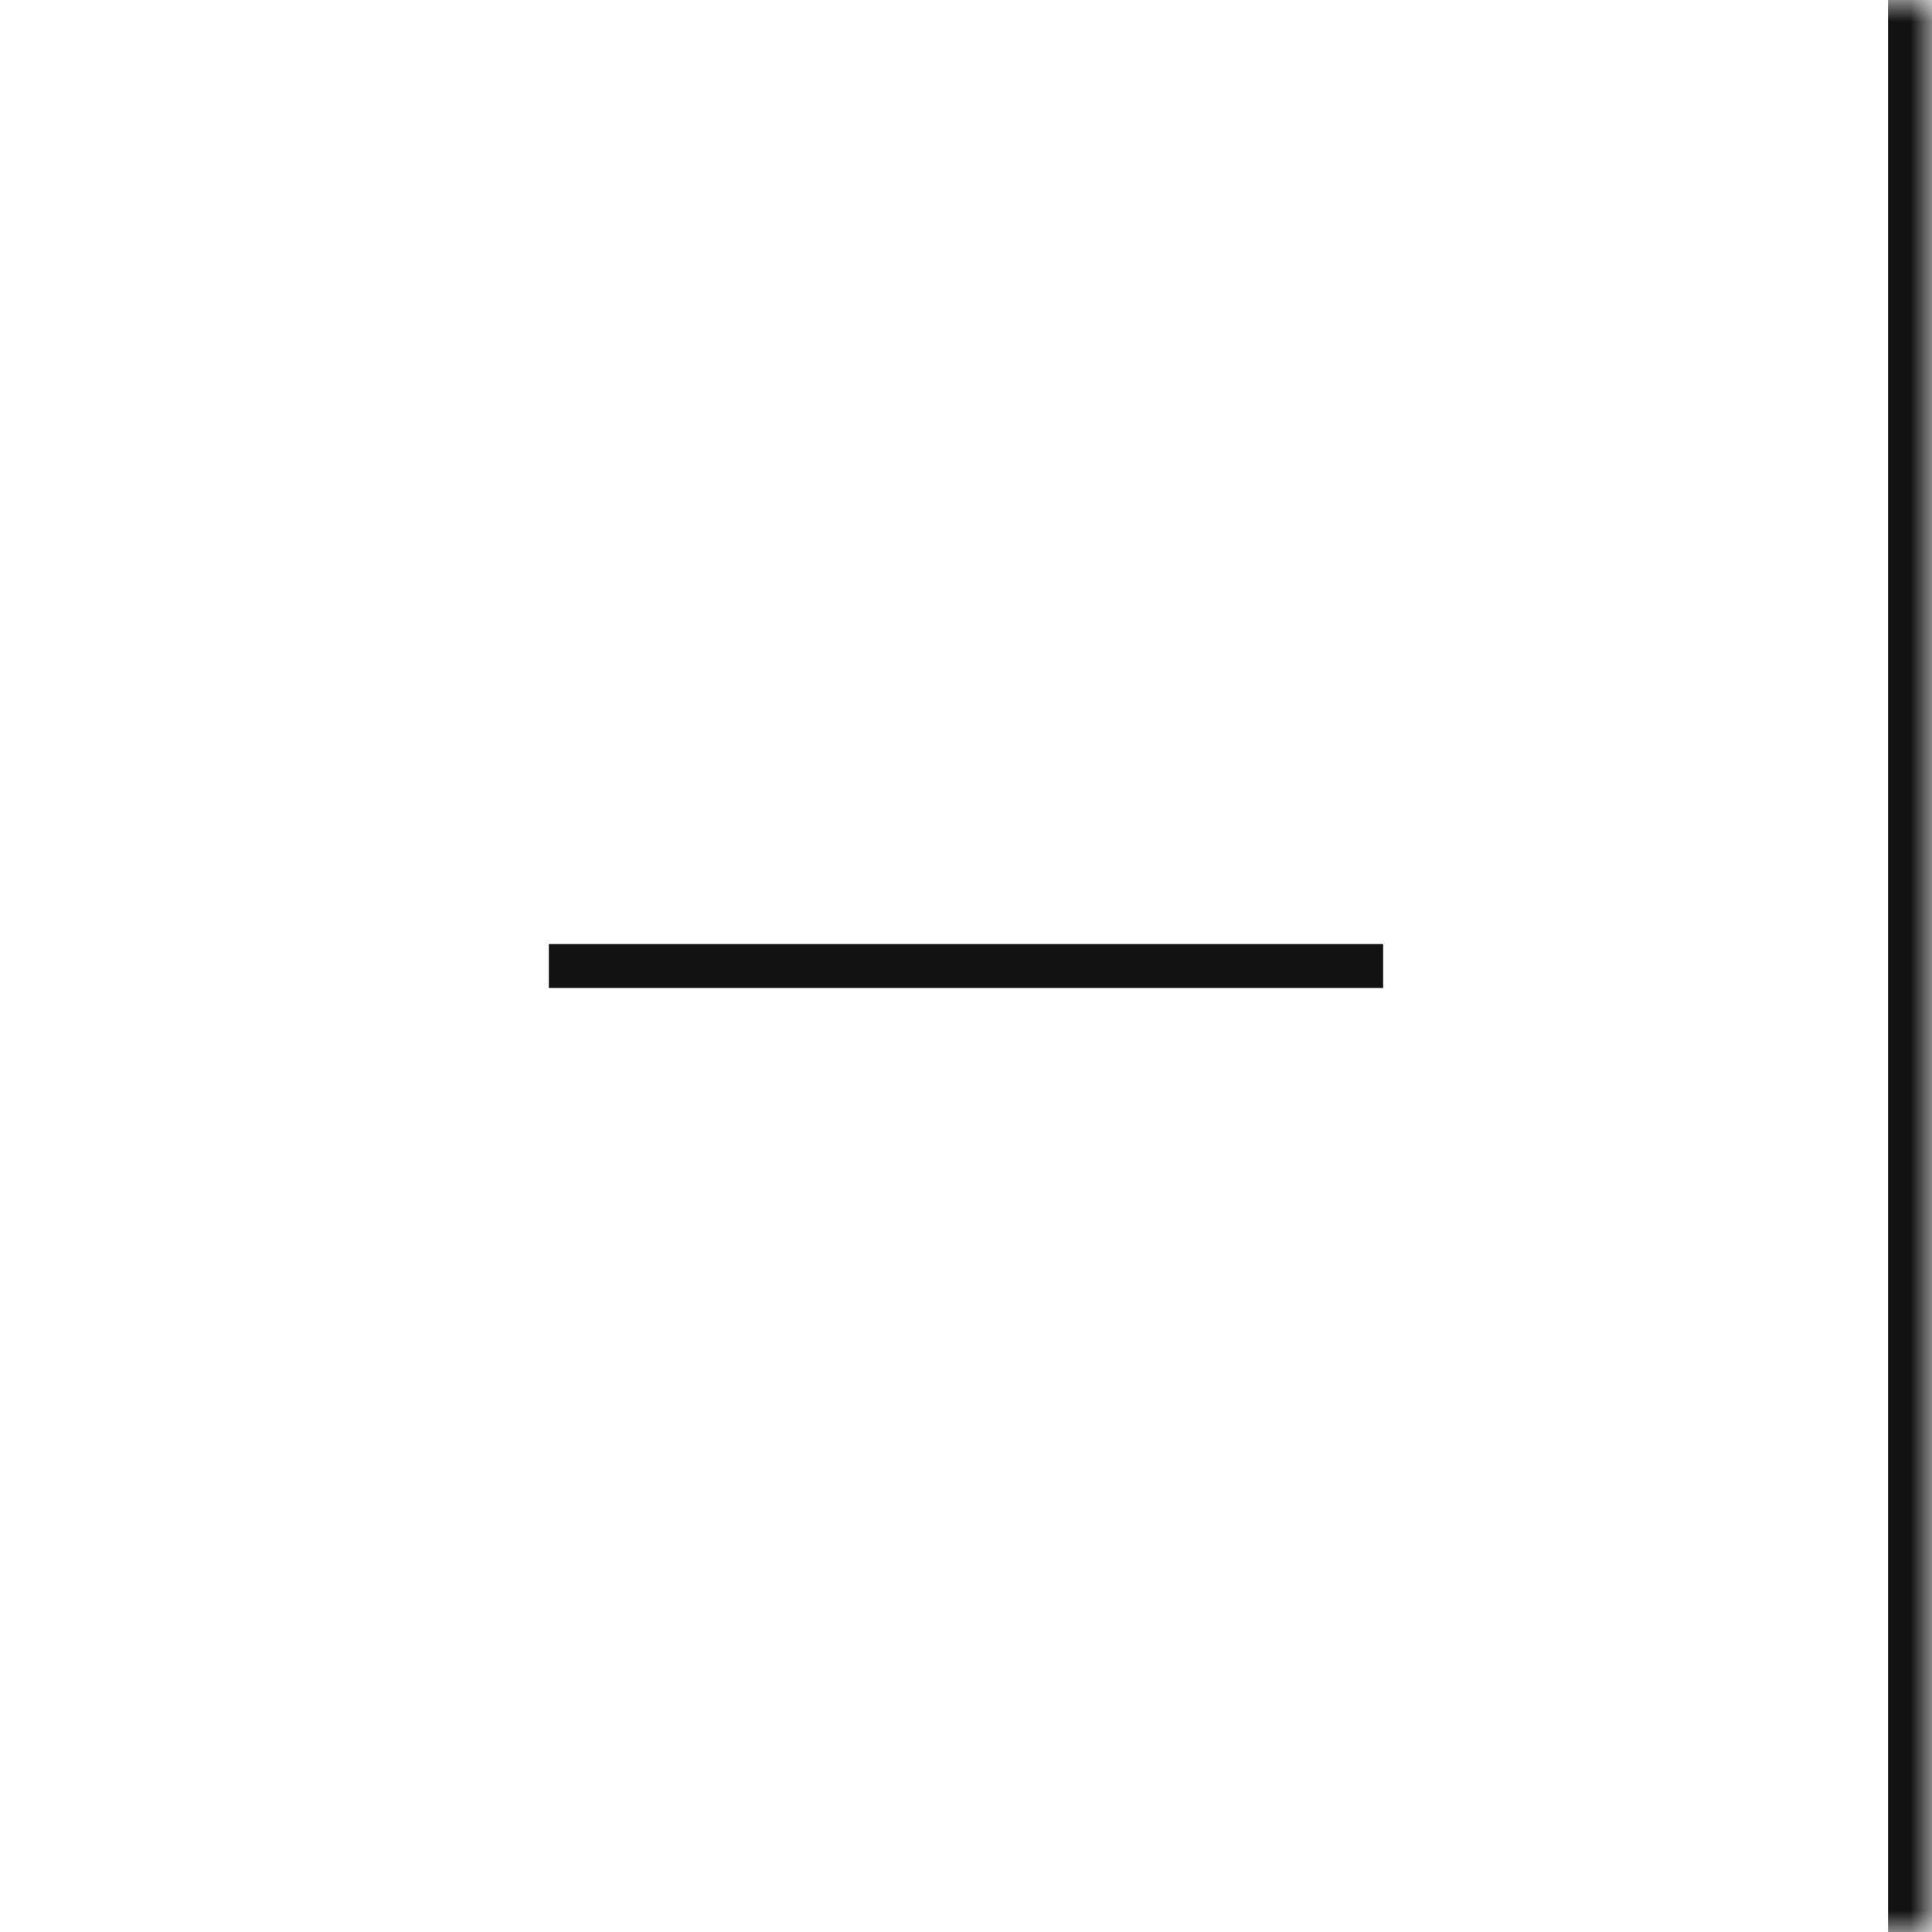 <svg width="44" height="44" viewBox="0 0 44 44" fill="none" xmlns="http://www.w3.org/2000/svg">
<mask id="path-1-inside-1_71_441" fill="white">
<path d="M0 0H44V44H0V0Z"/>
</mask>
<path d="M43 0V44H45V0H43Z" fill="#121212" mask="url(#path-1-inside-1_71_441)"/>
<path d="M31.5 22.5H12.5V21.5H31.5V22.5Z" fill="#121212"/>
</svg>
